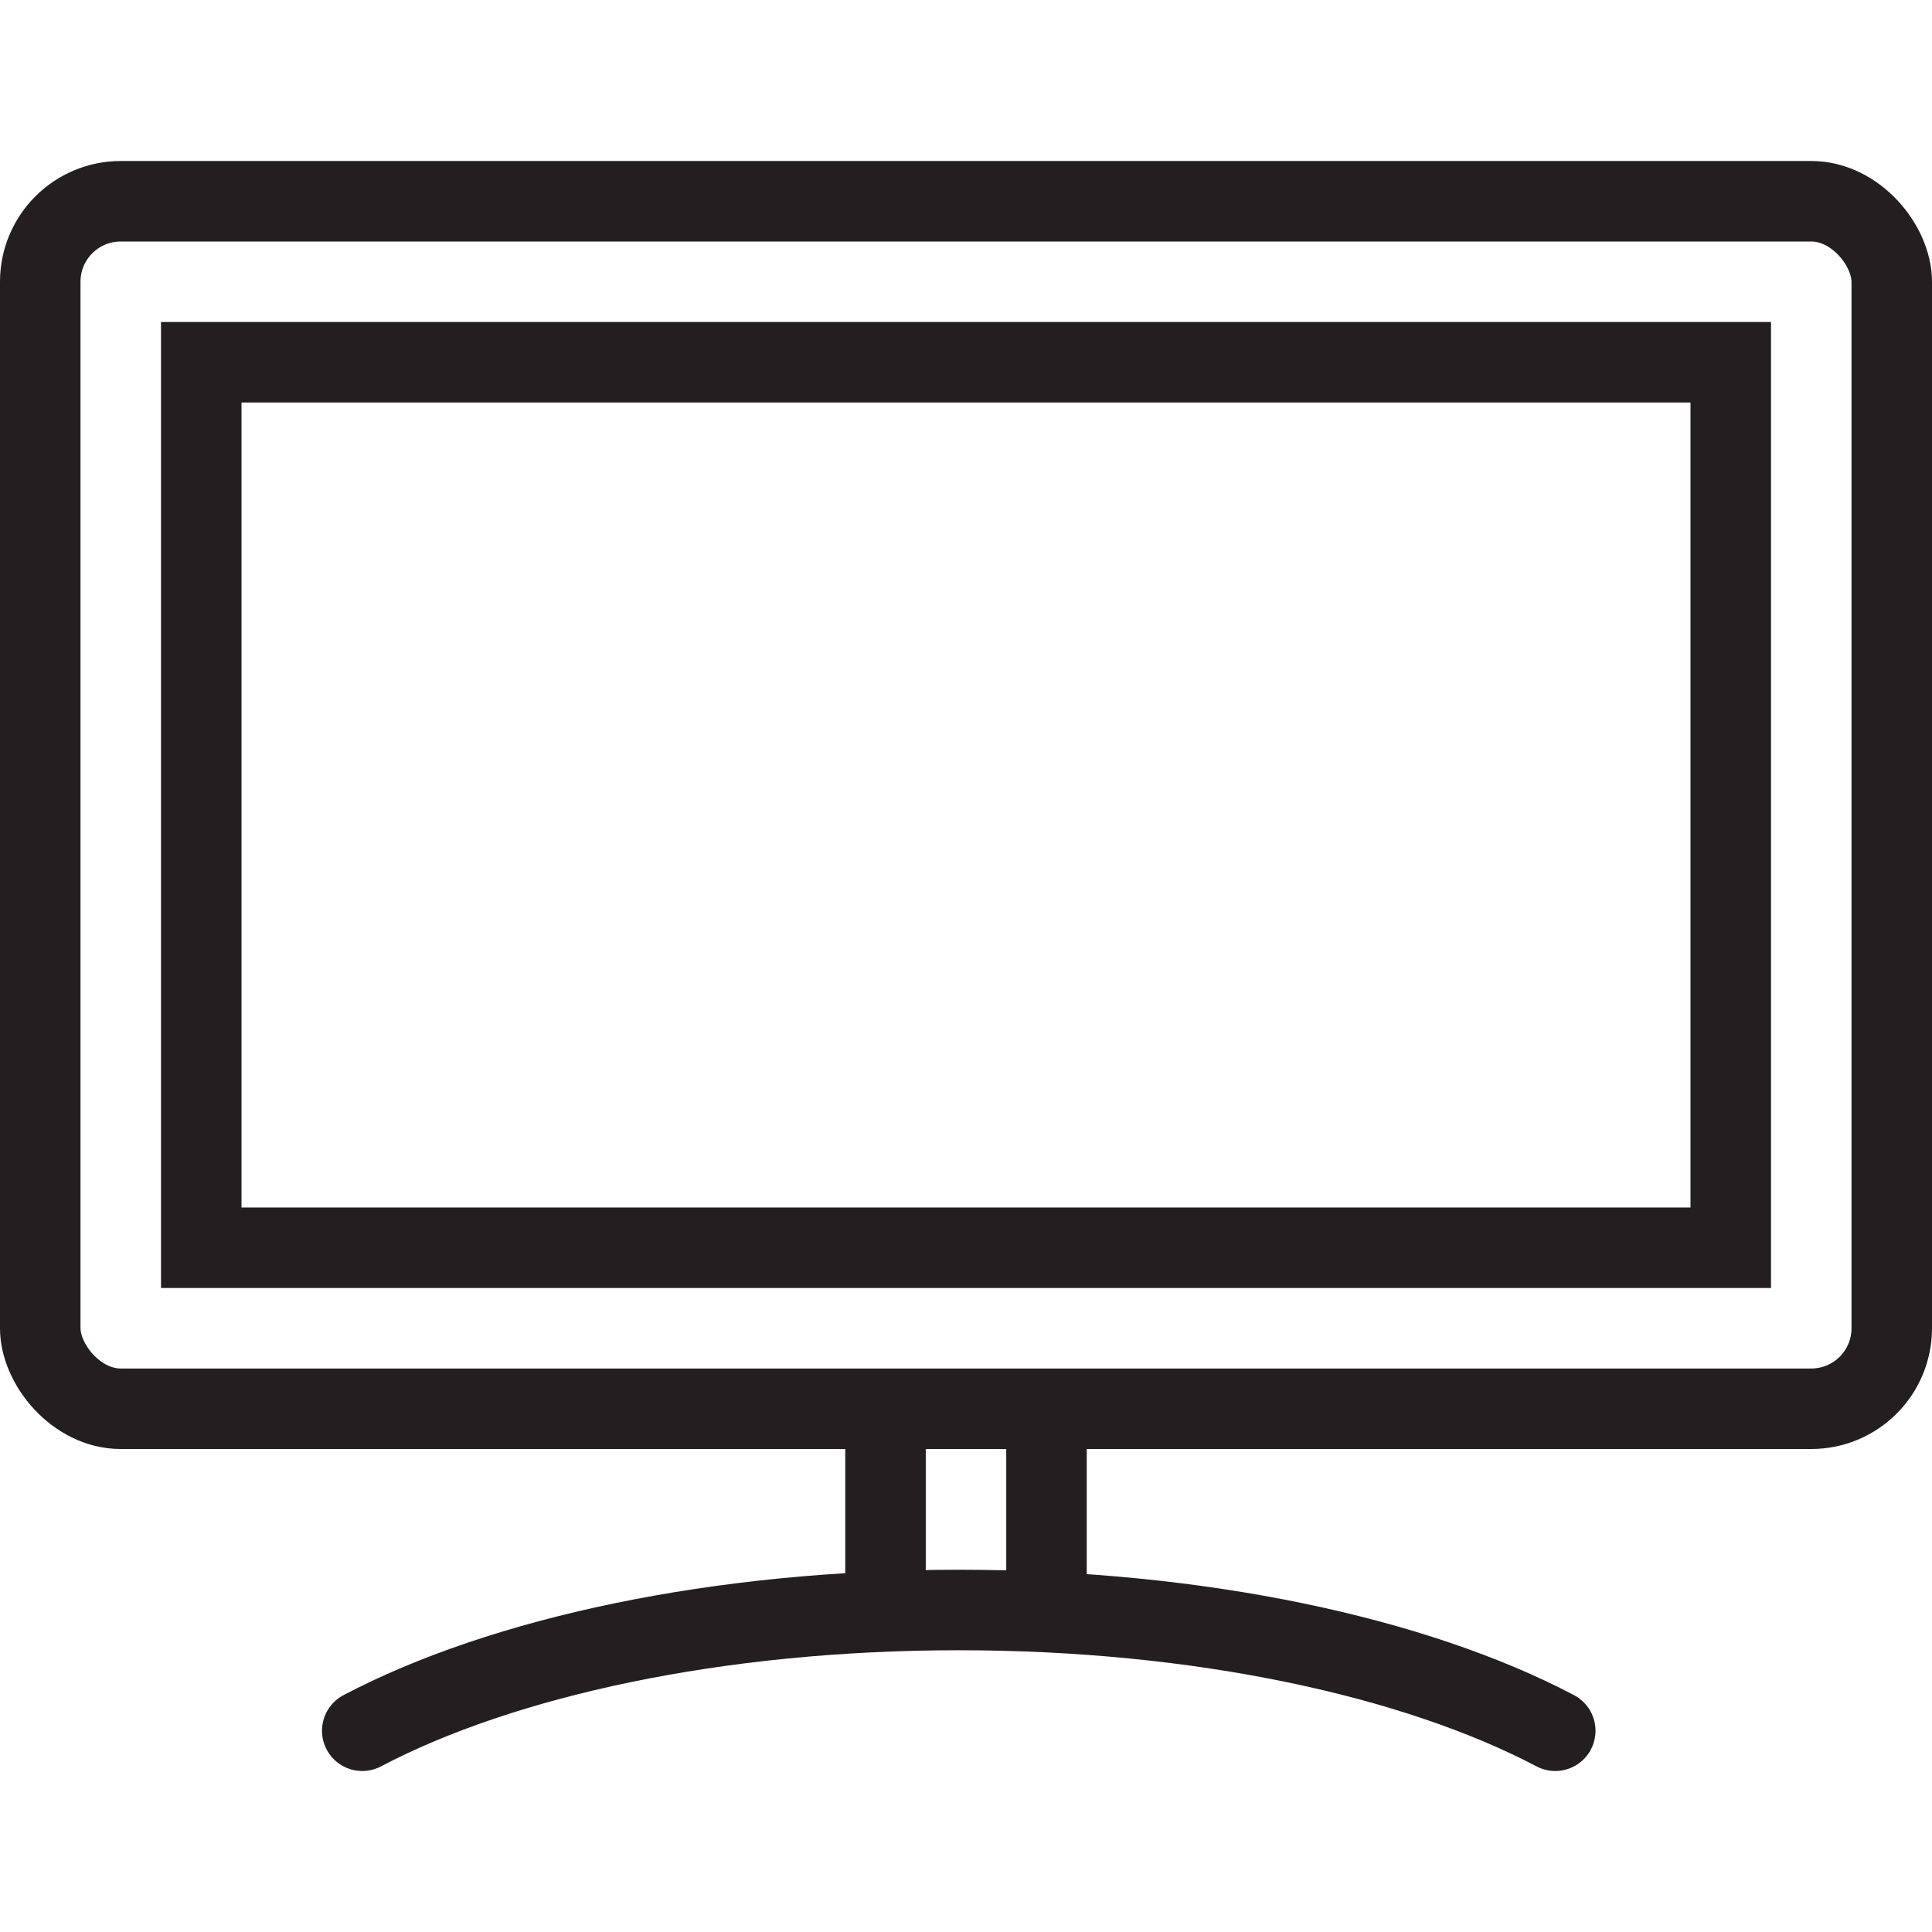 <svg version="1.1" viewBox="0 0 48 48" xmlns="http://www.w3.org/2000/svg" xmlns:xlink="http://www.w3.org/1999/xlink" overflow="hidden"><defs></defs><g id="icons"><path d=" M 38.64 43 C 35.16 41.17 29.82 40 23.82 40 C 17.82 40 12.48 41.17 9 43" stroke="#231F20" stroke-width="2" stroke-linecap="round" stroke-linejoin="round" fill="none"/><rect x="1" y="5" rx="2" ry="2" width="46" height="30" stroke="#231F20" stroke-width="2" stroke-miterlimit="10" fill="none"/><rect x="5" y="9" width="38" height="22" stroke="#231F20" stroke-width="2" stroke-miterlimit="10" fill="none"/><line x1="22" y1="35" x2="22" y2="40" stroke="#231F20" stroke-width="2" stroke-miterlimit="10" fill="none"/><line x1="26" y1="35" x2="26" y2="40" stroke="#231F20" stroke-width="2" stroke-miterlimit="10" fill="none"/></g></svg>
